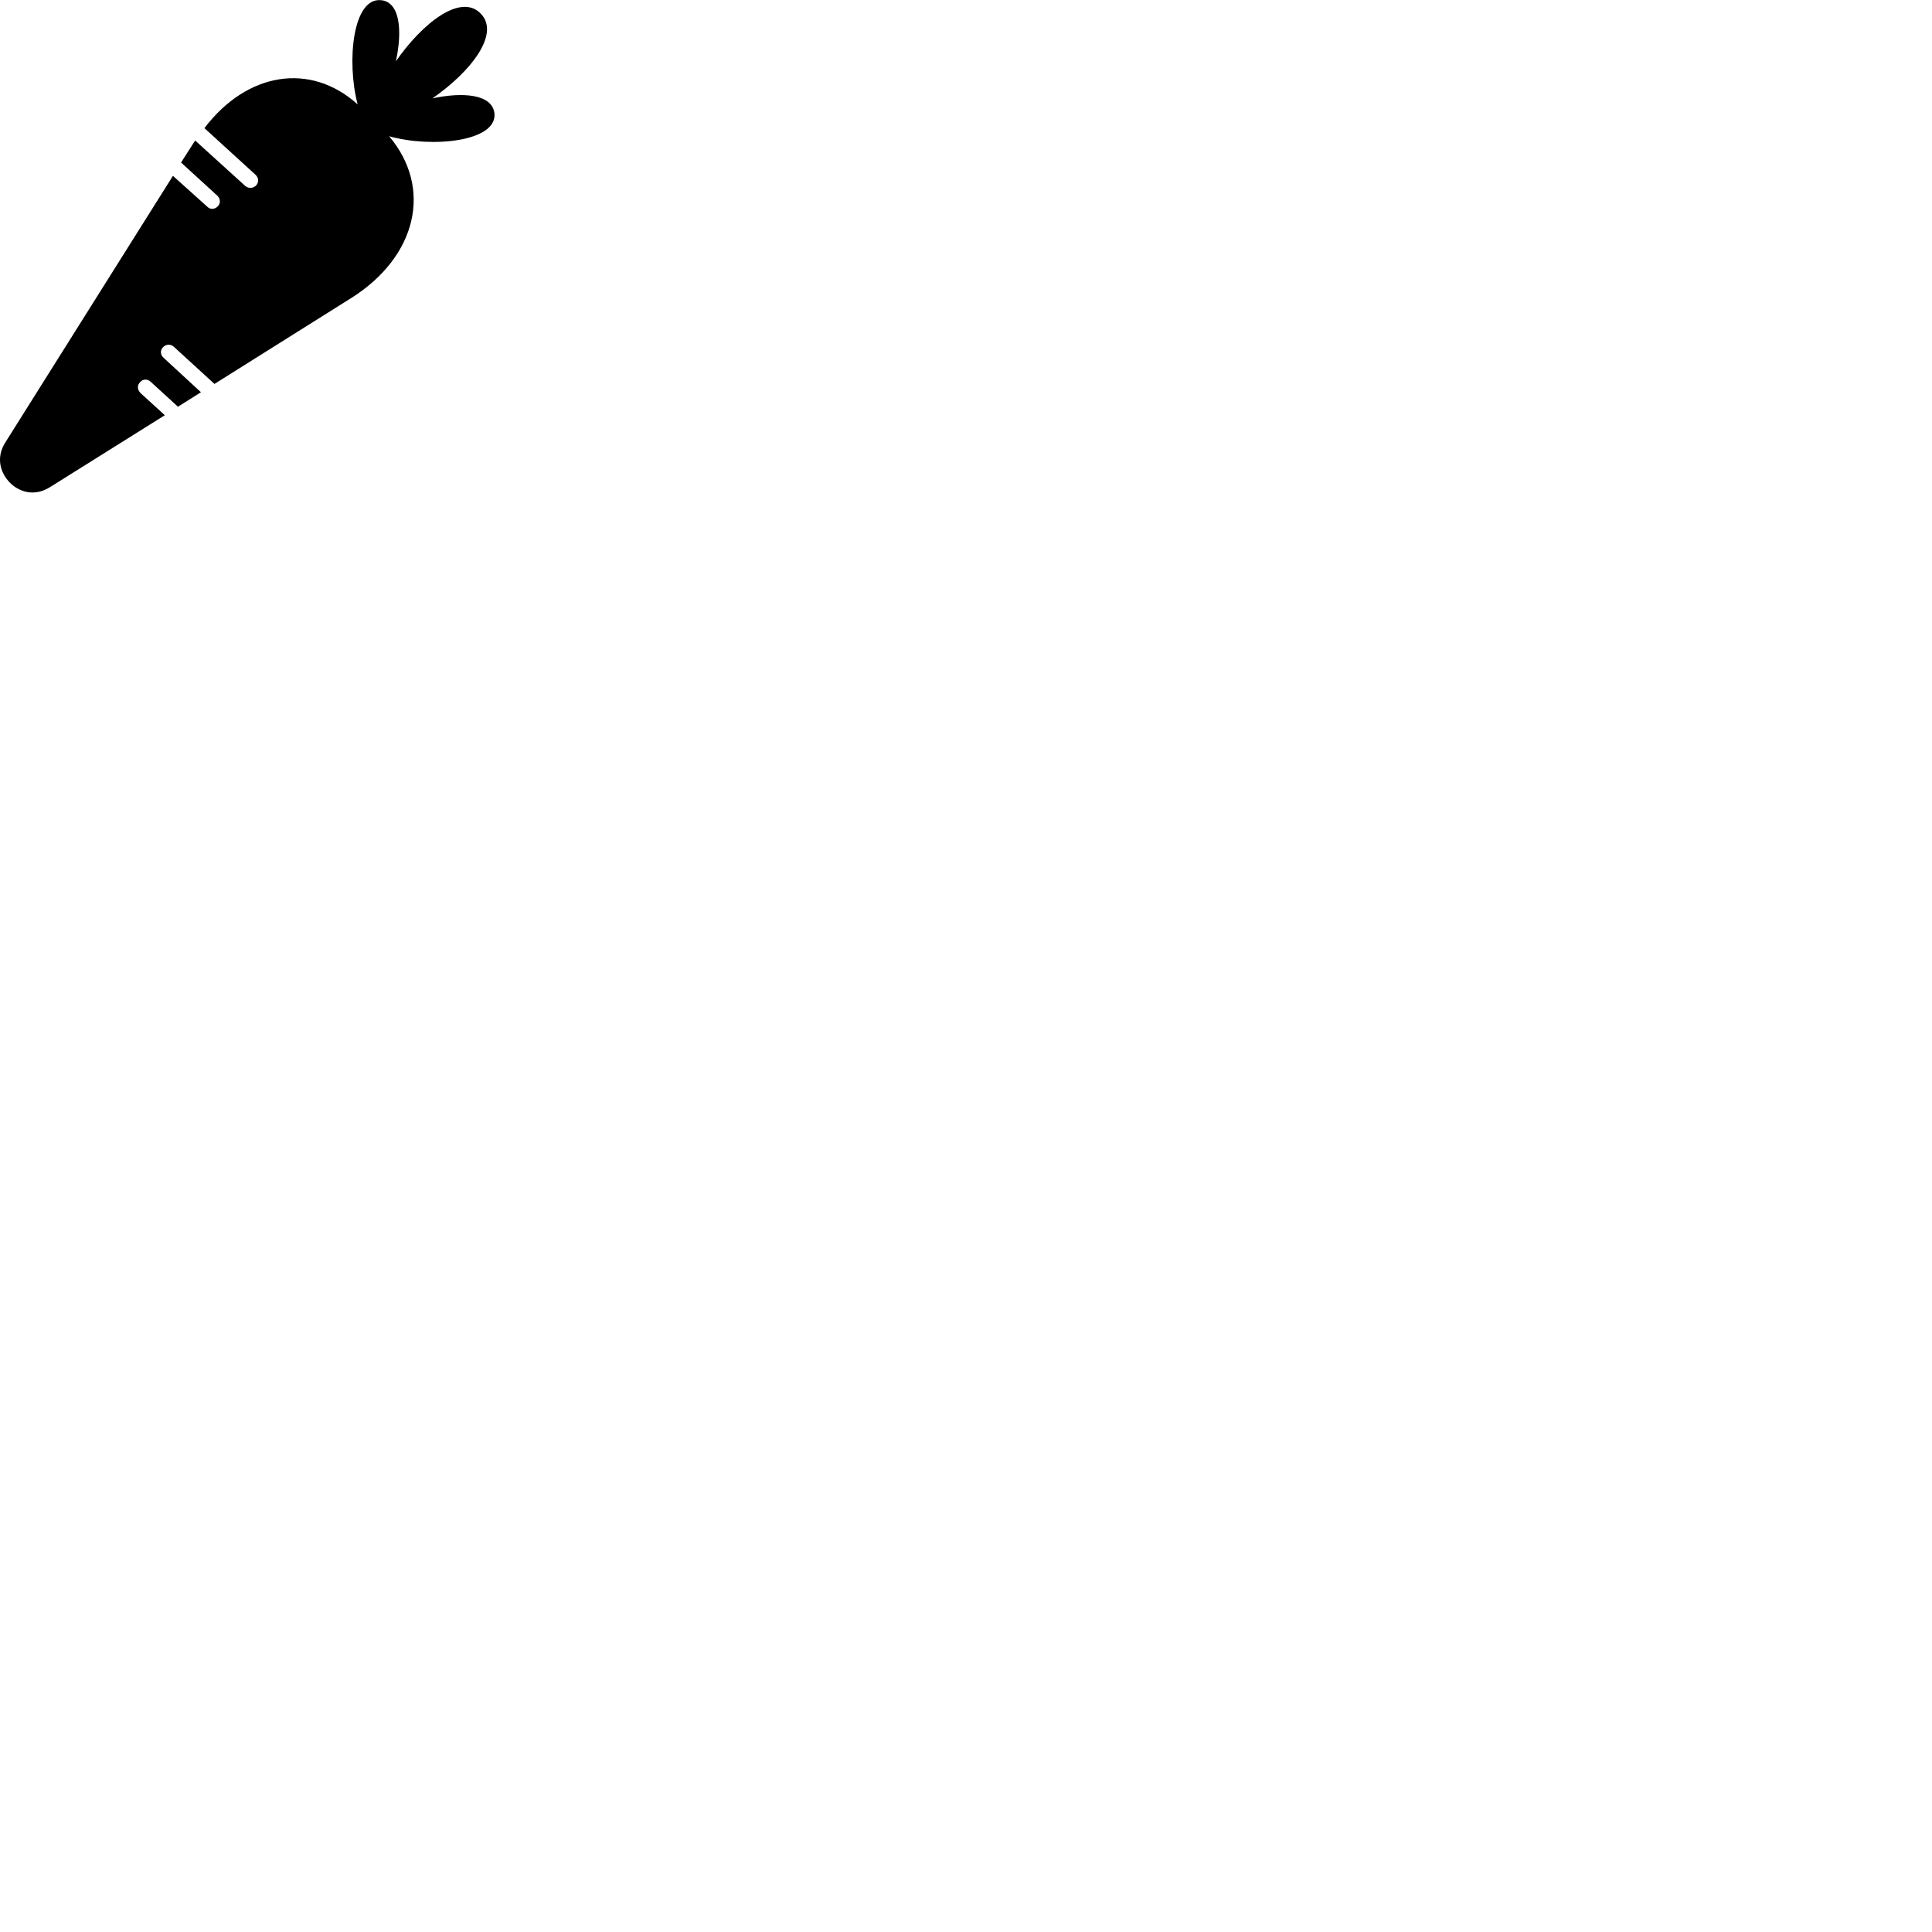 
        <svg xmlns="http://www.w3.org/2000/svg" viewBox="0 0 100 100">
            <path d="M0.521 24.992C1.011 25.482 1.801 25.712 2.591 25.212L8.531 21.492L7.281 20.352C7.091 20.162 7.101 19.932 7.251 19.782C7.381 19.622 7.621 19.592 7.801 19.762L9.211 21.052L10.401 20.302L8.481 18.532C8.281 18.362 8.291 18.122 8.431 17.982C8.561 17.822 8.821 17.782 9.001 17.952L11.101 19.872L18.171 15.432C21.591 13.282 22.401 9.722 20.141 7.052C22.341 7.672 25.761 7.332 25.591 5.852C25.461 4.872 23.961 4.752 22.381 5.092C24.361 3.722 25.921 1.742 24.871 0.692C23.831 -0.358 21.861 1.202 20.491 3.172C20.831 1.612 20.711 0.132 19.751 0.012C18.251 -0.178 17.931 3.192 18.511 5.402C16.071 3.202 12.781 3.732 10.581 6.632L13.211 9.032C13.401 9.202 13.401 9.422 13.271 9.582C13.141 9.732 12.891 9.792 12.691 9.622L10.101 7.272L9.371 8.412L11.231 10.112C11.431 10.292 11.421 10.542 11.261 10.692C11.131 10.822 10.891 10.872 10.721 10.692L8.951 9.102L0.281 22.892C-0.219 23.672 0.001 24.462 0.521 24.992Z" />
        </svg>
    